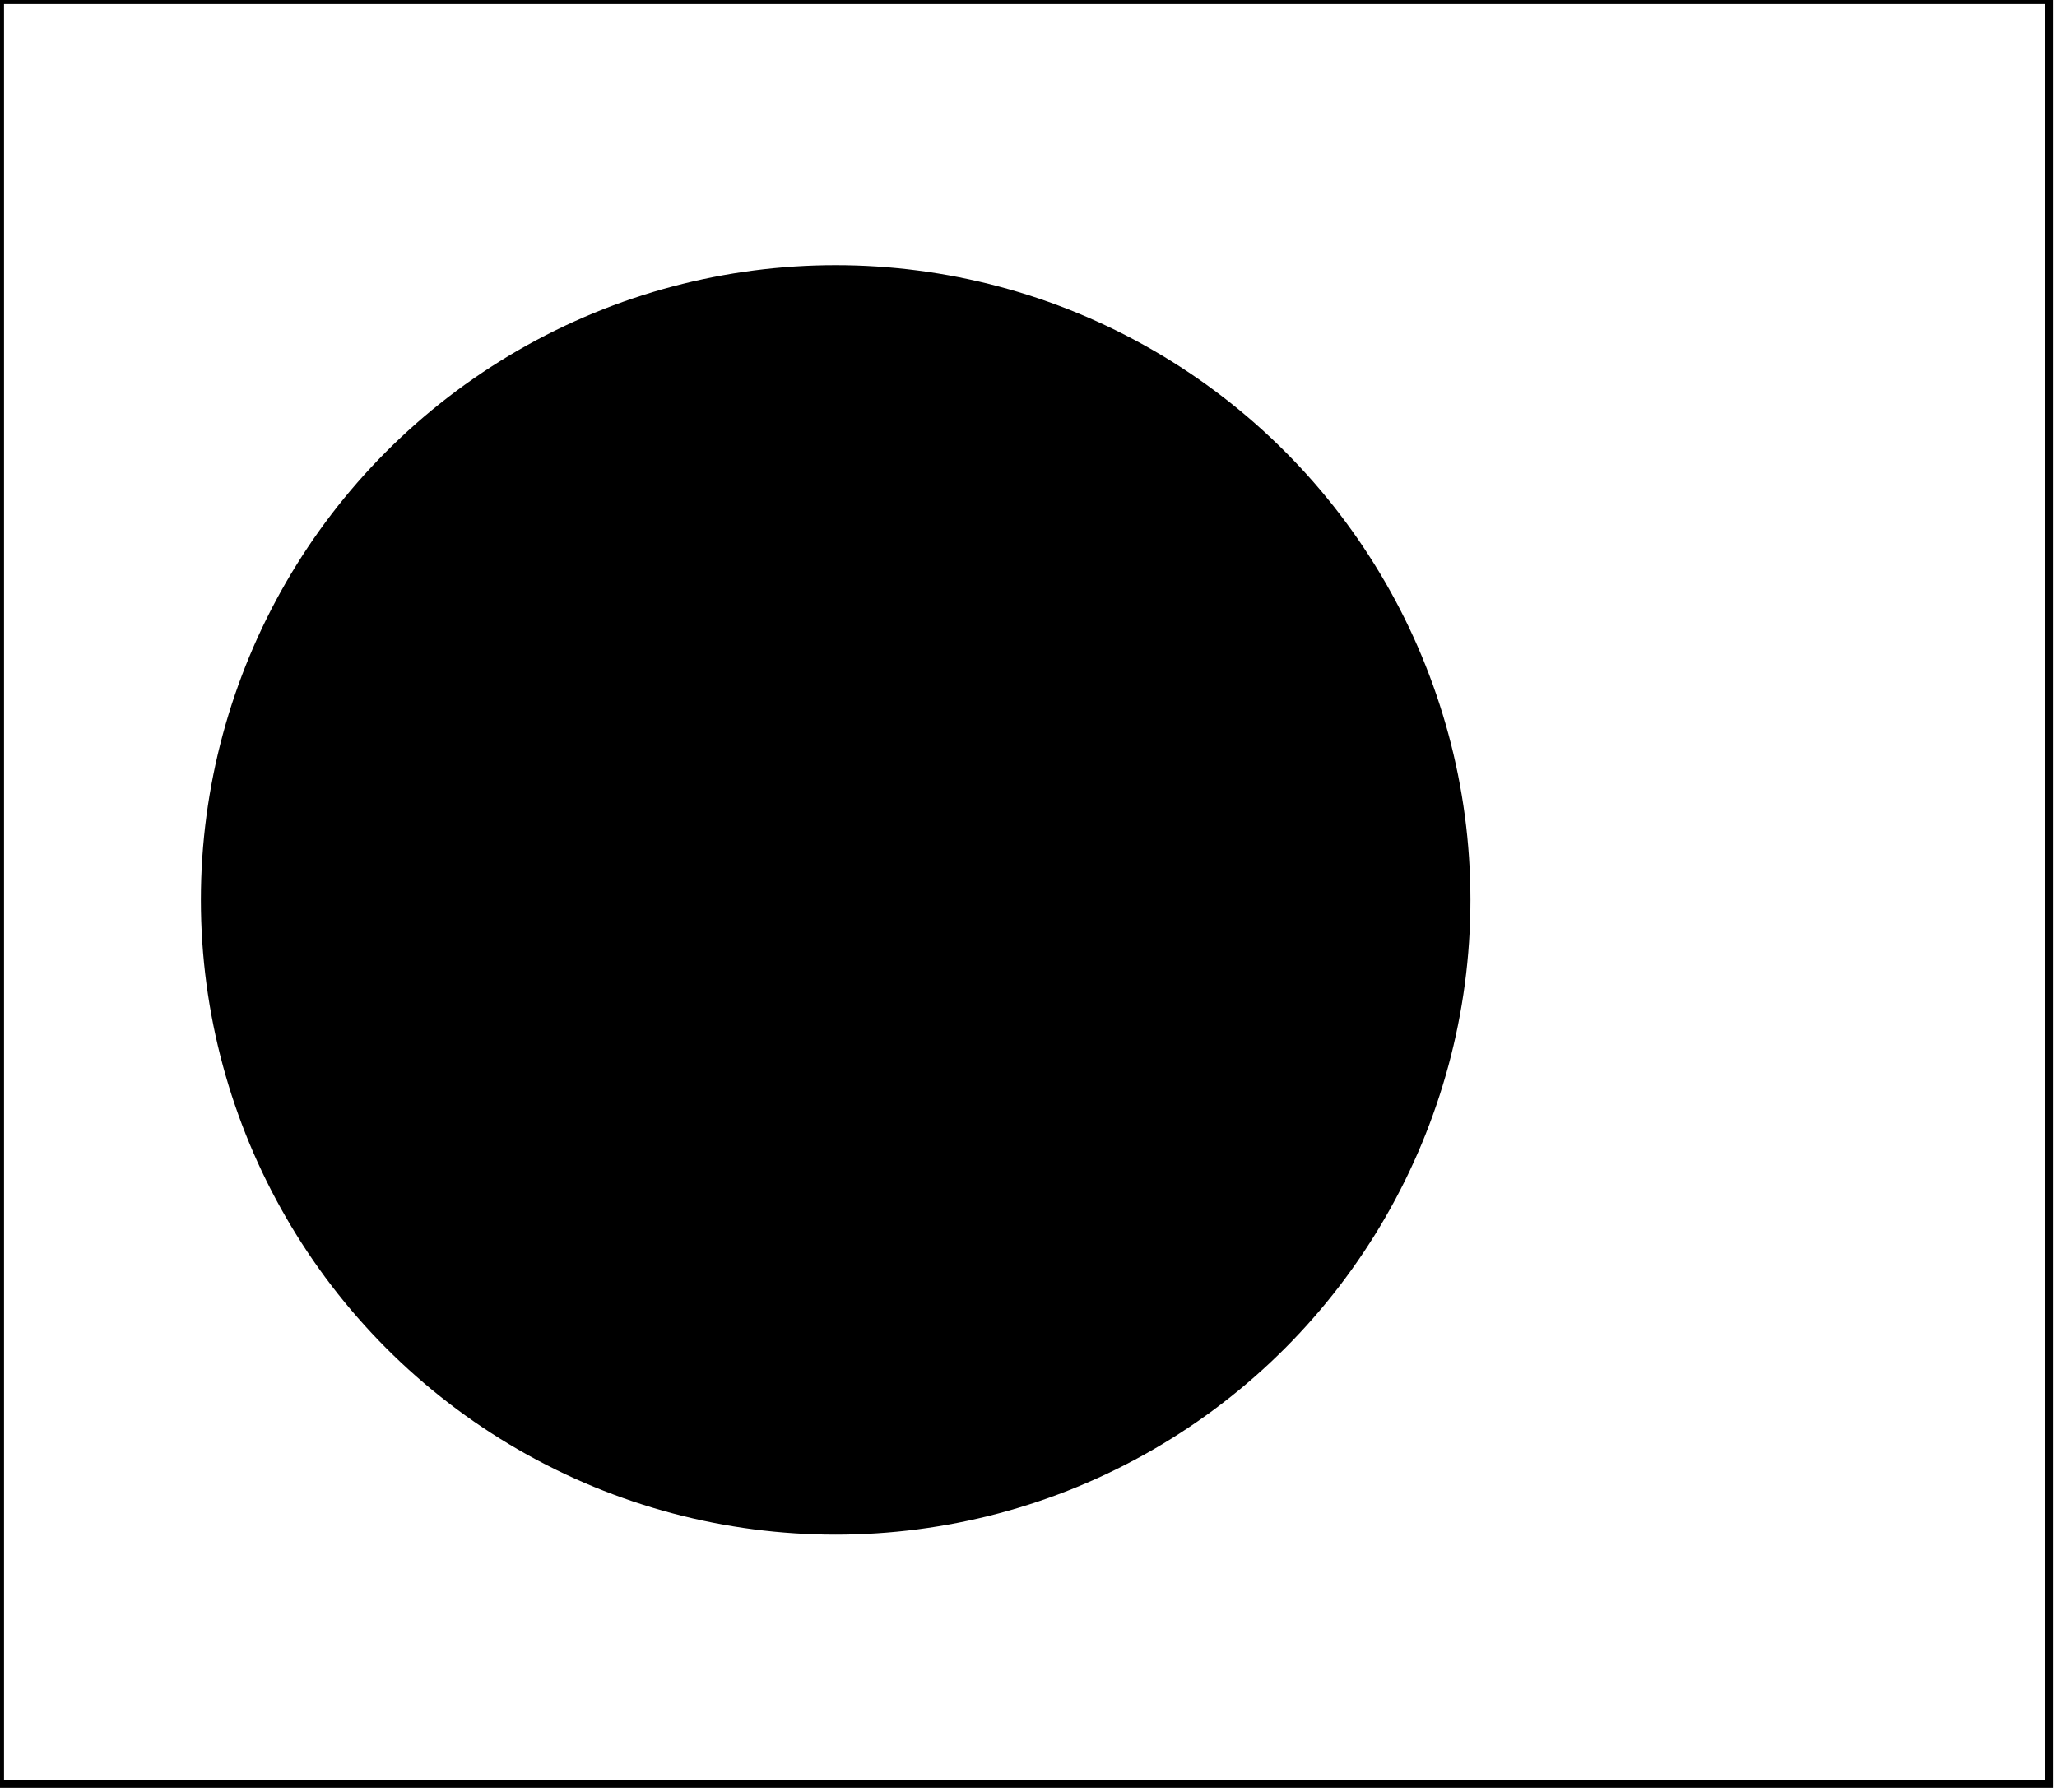 <?xml version='1.0' encoding='utf-8'?>
<svg width="256" height="223" xmlns="http://www.w3.org/2000/svg" viewBox="0 0 256 223"><rect width="256" height="223" fill="white" /><circle cx="104" cy="112" r="79" fill="black" /><path d="M 0,0 L 0,222 L 255,222 L 255,0 Z" fill="none" stroke="black" stroke-width="1" /></svg>
